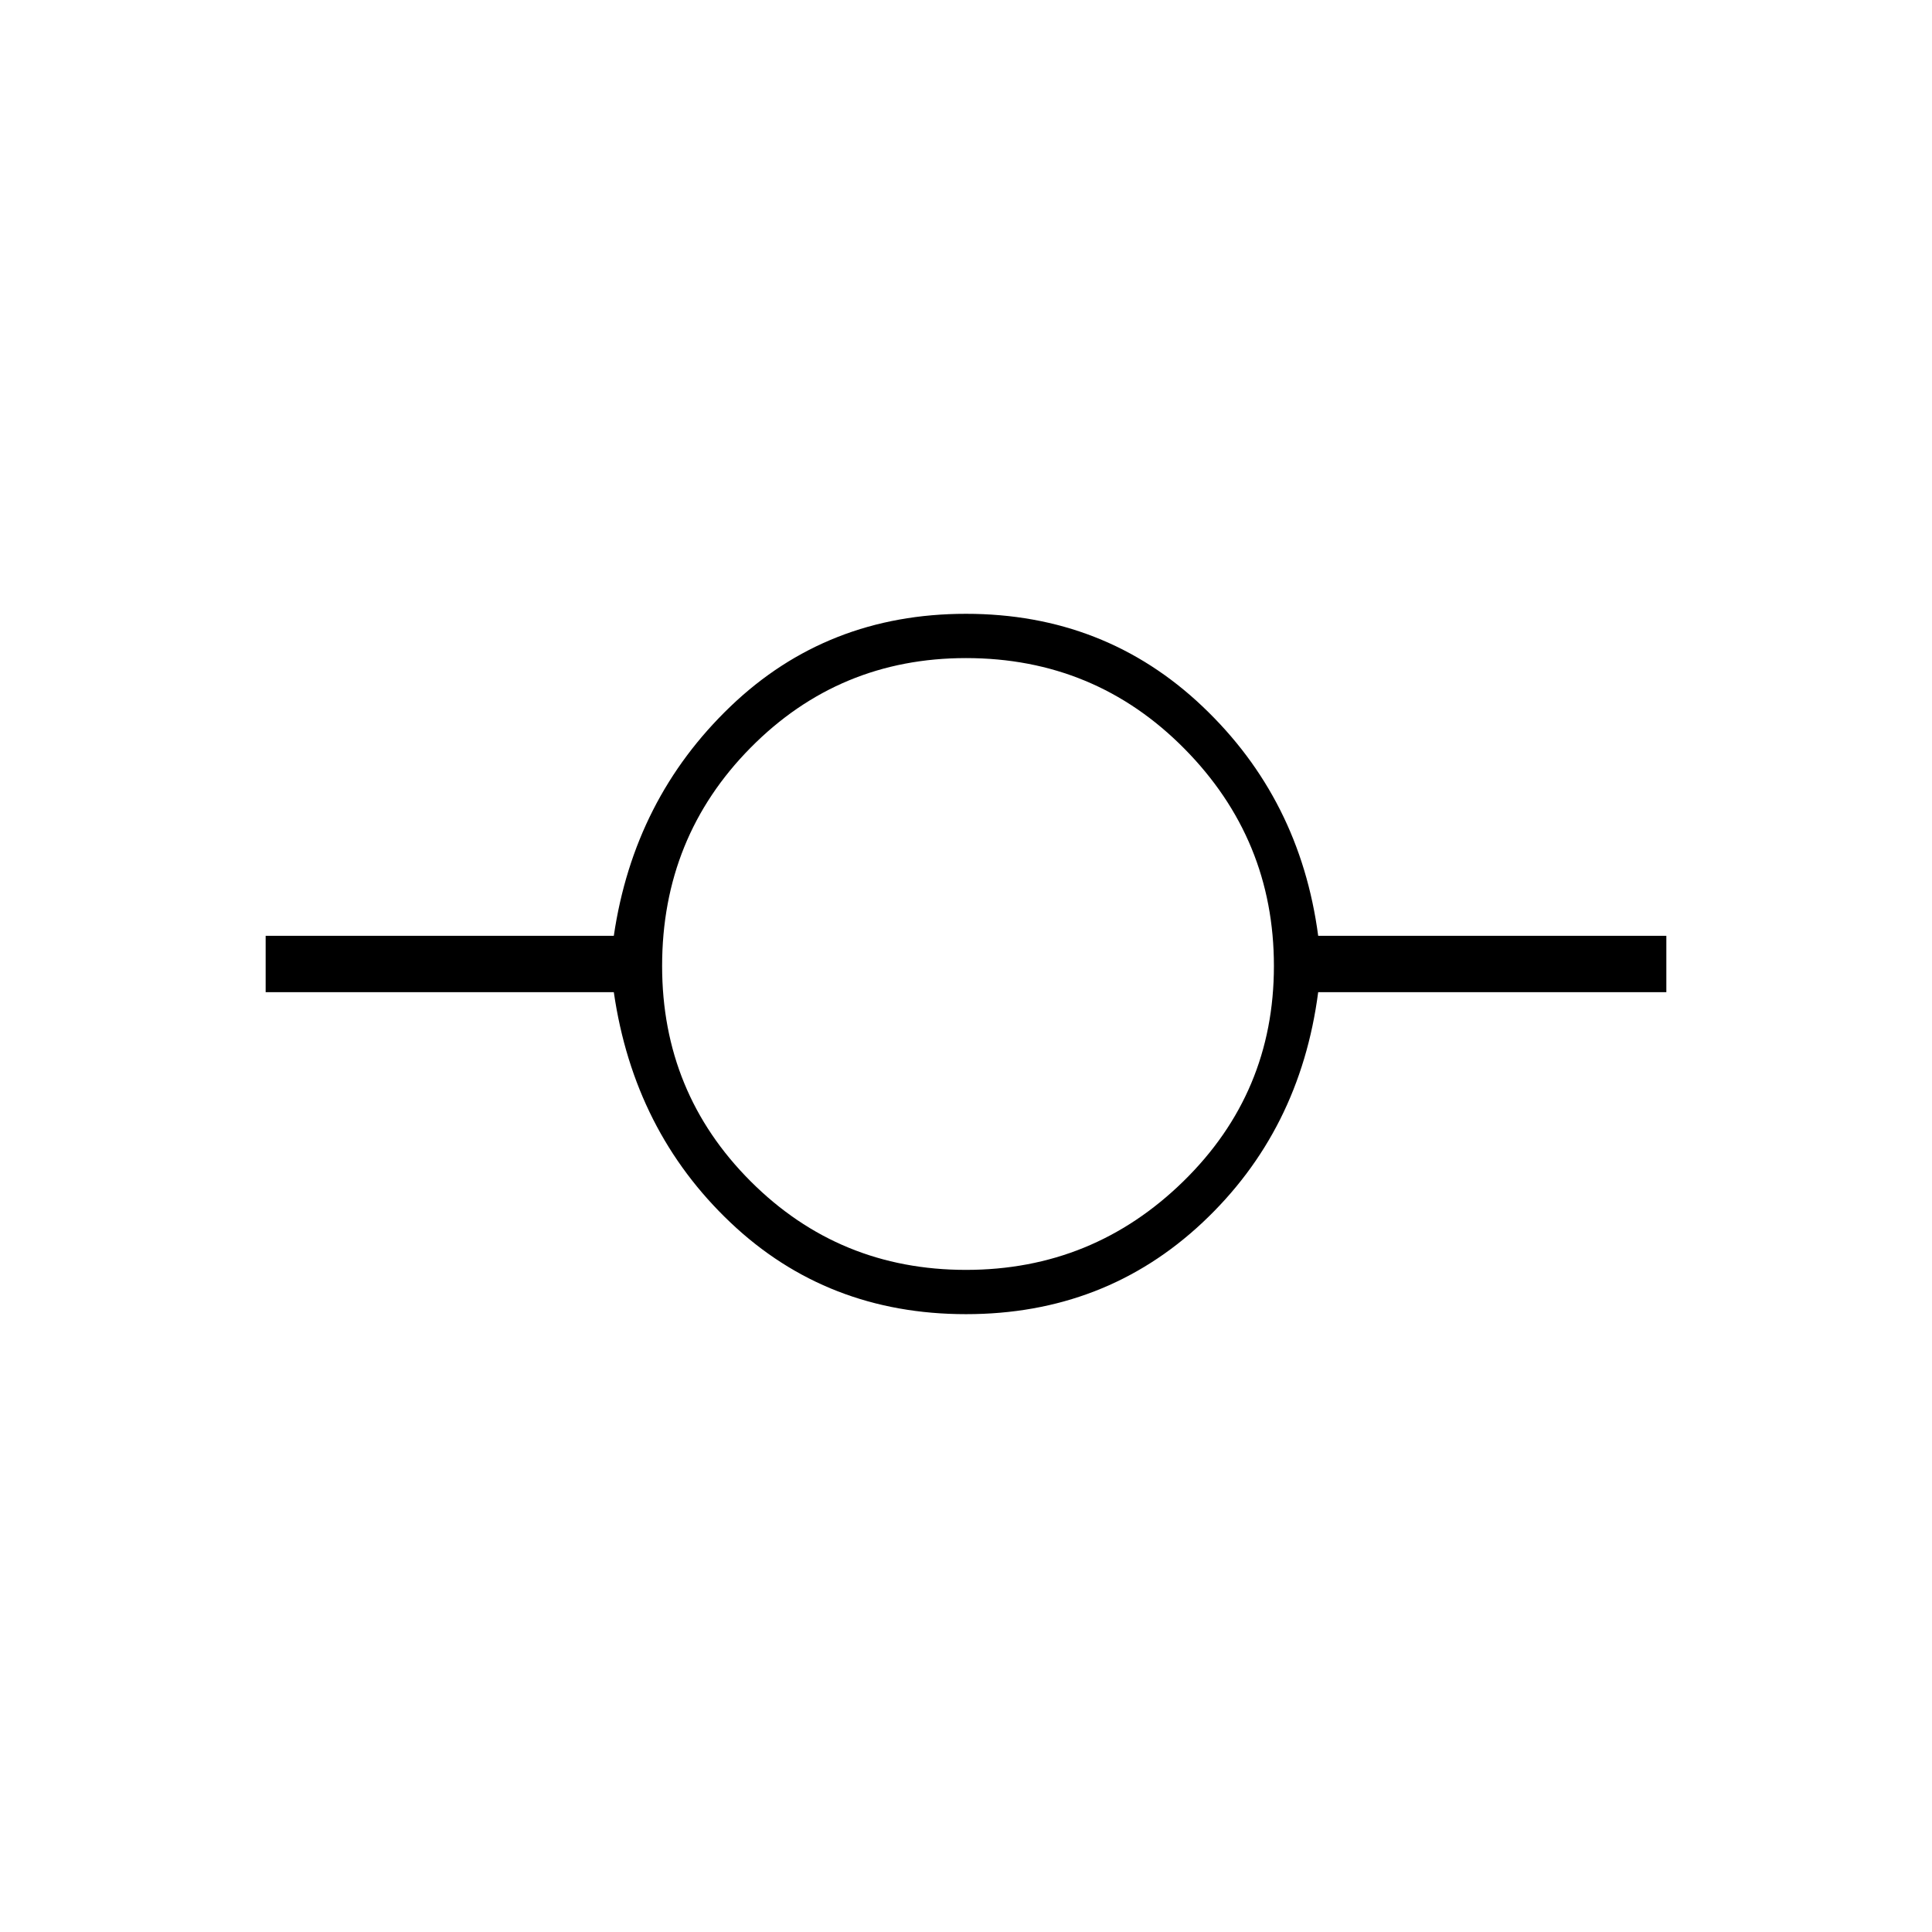 <svg xmlns="http://www.w3.org/2000/svg" height="48" width="48"><path d="M24 32.65q-3.45 0-5.85-2.275-2.4-2.275-2.9-5.725H6.6v-1.4h8.65q.5-3.4 2.9-5.7 2.4-2.3 5.85-2.3 3.45 0 5.875 2.3t2.875 5.7h8.65v1.4h-8.65q-.45 3.45-2.875 5.725Q27.45 32.65 24 32.65Zm0-1.1q3.15 0 5.4-2.2 2.25-2.2 2.25-5.35 0-3.15-2.225-5.4Q27.2 16.35 24 16.35q-3.15 0-5.35 2.225-2.2 2.225-2.2 5.425 0 3.15 2.2 5.35 2.2 2.2 5.35 2.2Z"/></svg>